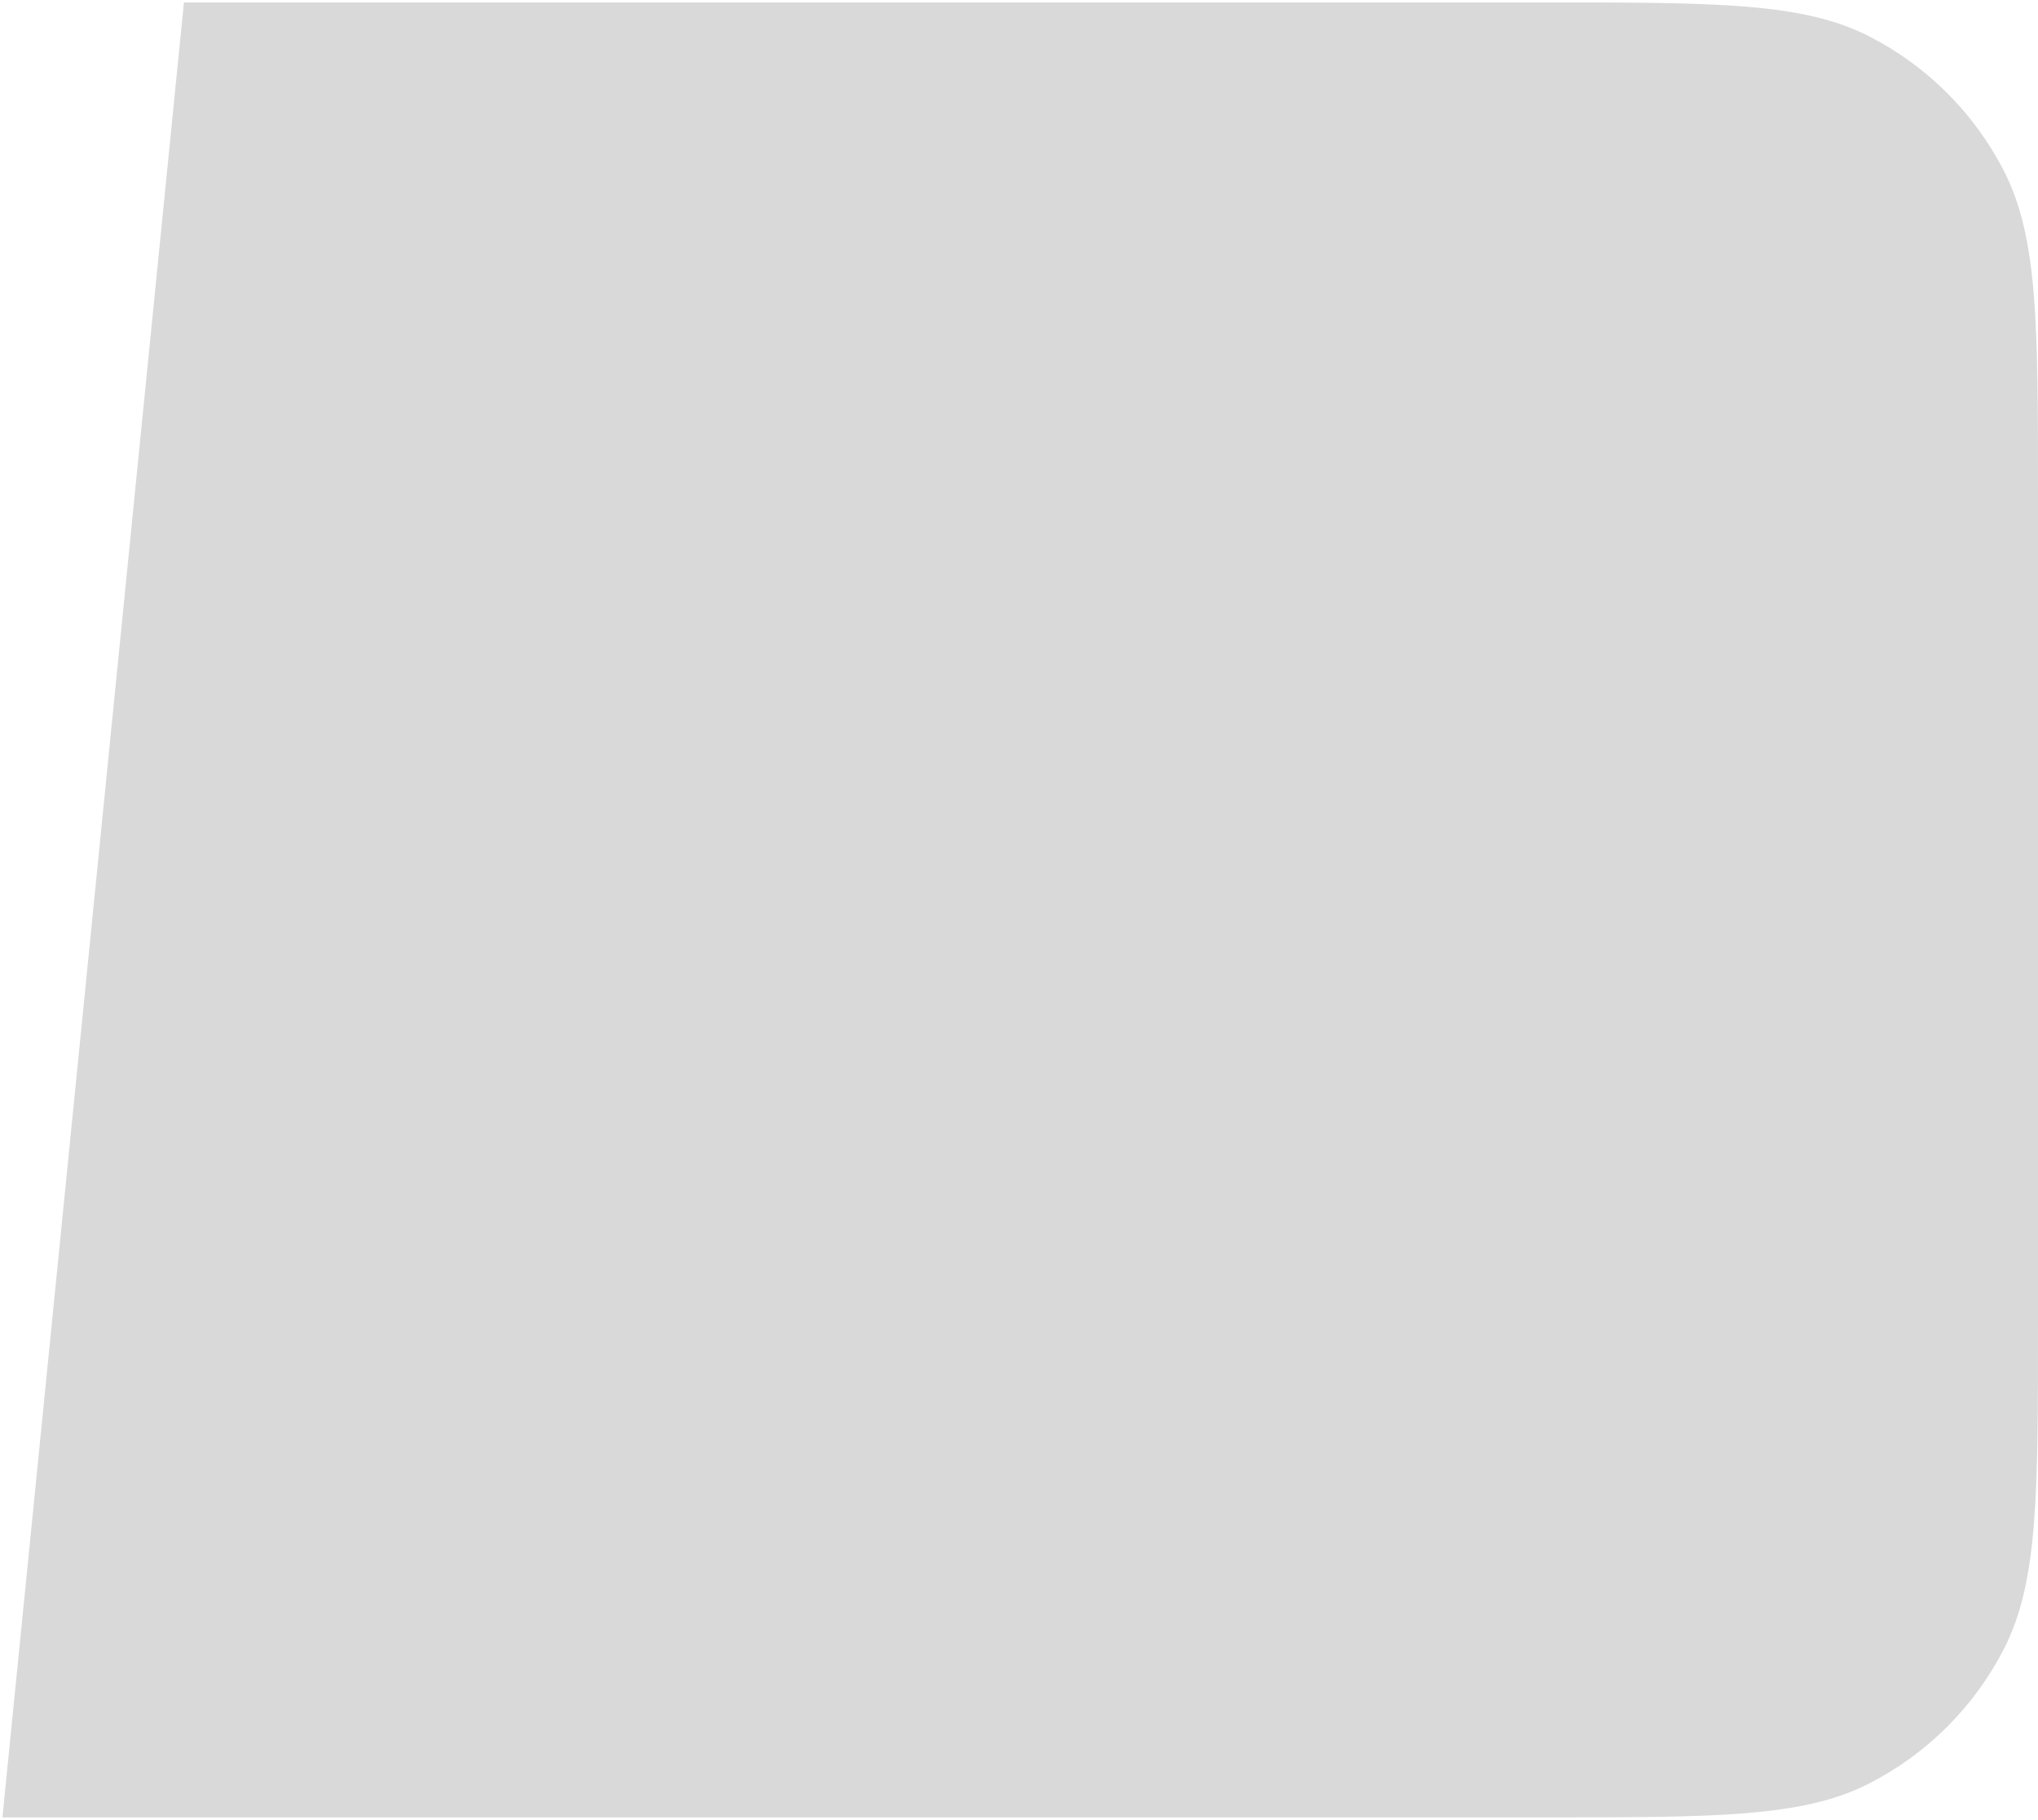 <svg width="421" height="376" viewBox="0 0 421 376" fill="none" xmlns="http://www.w3.org/2000/svg">
<path d="M38 0.5H318.6C354.443 0.5 372.365 0.5 386.055 7.476C398.098 13.611 407.889 23.402 414.024 35.445C421 49.135 421 67.057 421 102.9V273.1C421 308.943 421 326.865 414.024 340.555C407.889 352.598 398.098 362.389 386.055 368.524C372.365 375.5 354.443 375.5 318.6 375.5H158.3H0.5L38 0.5Z" fill="#D9D9D9"/>
</svg>

